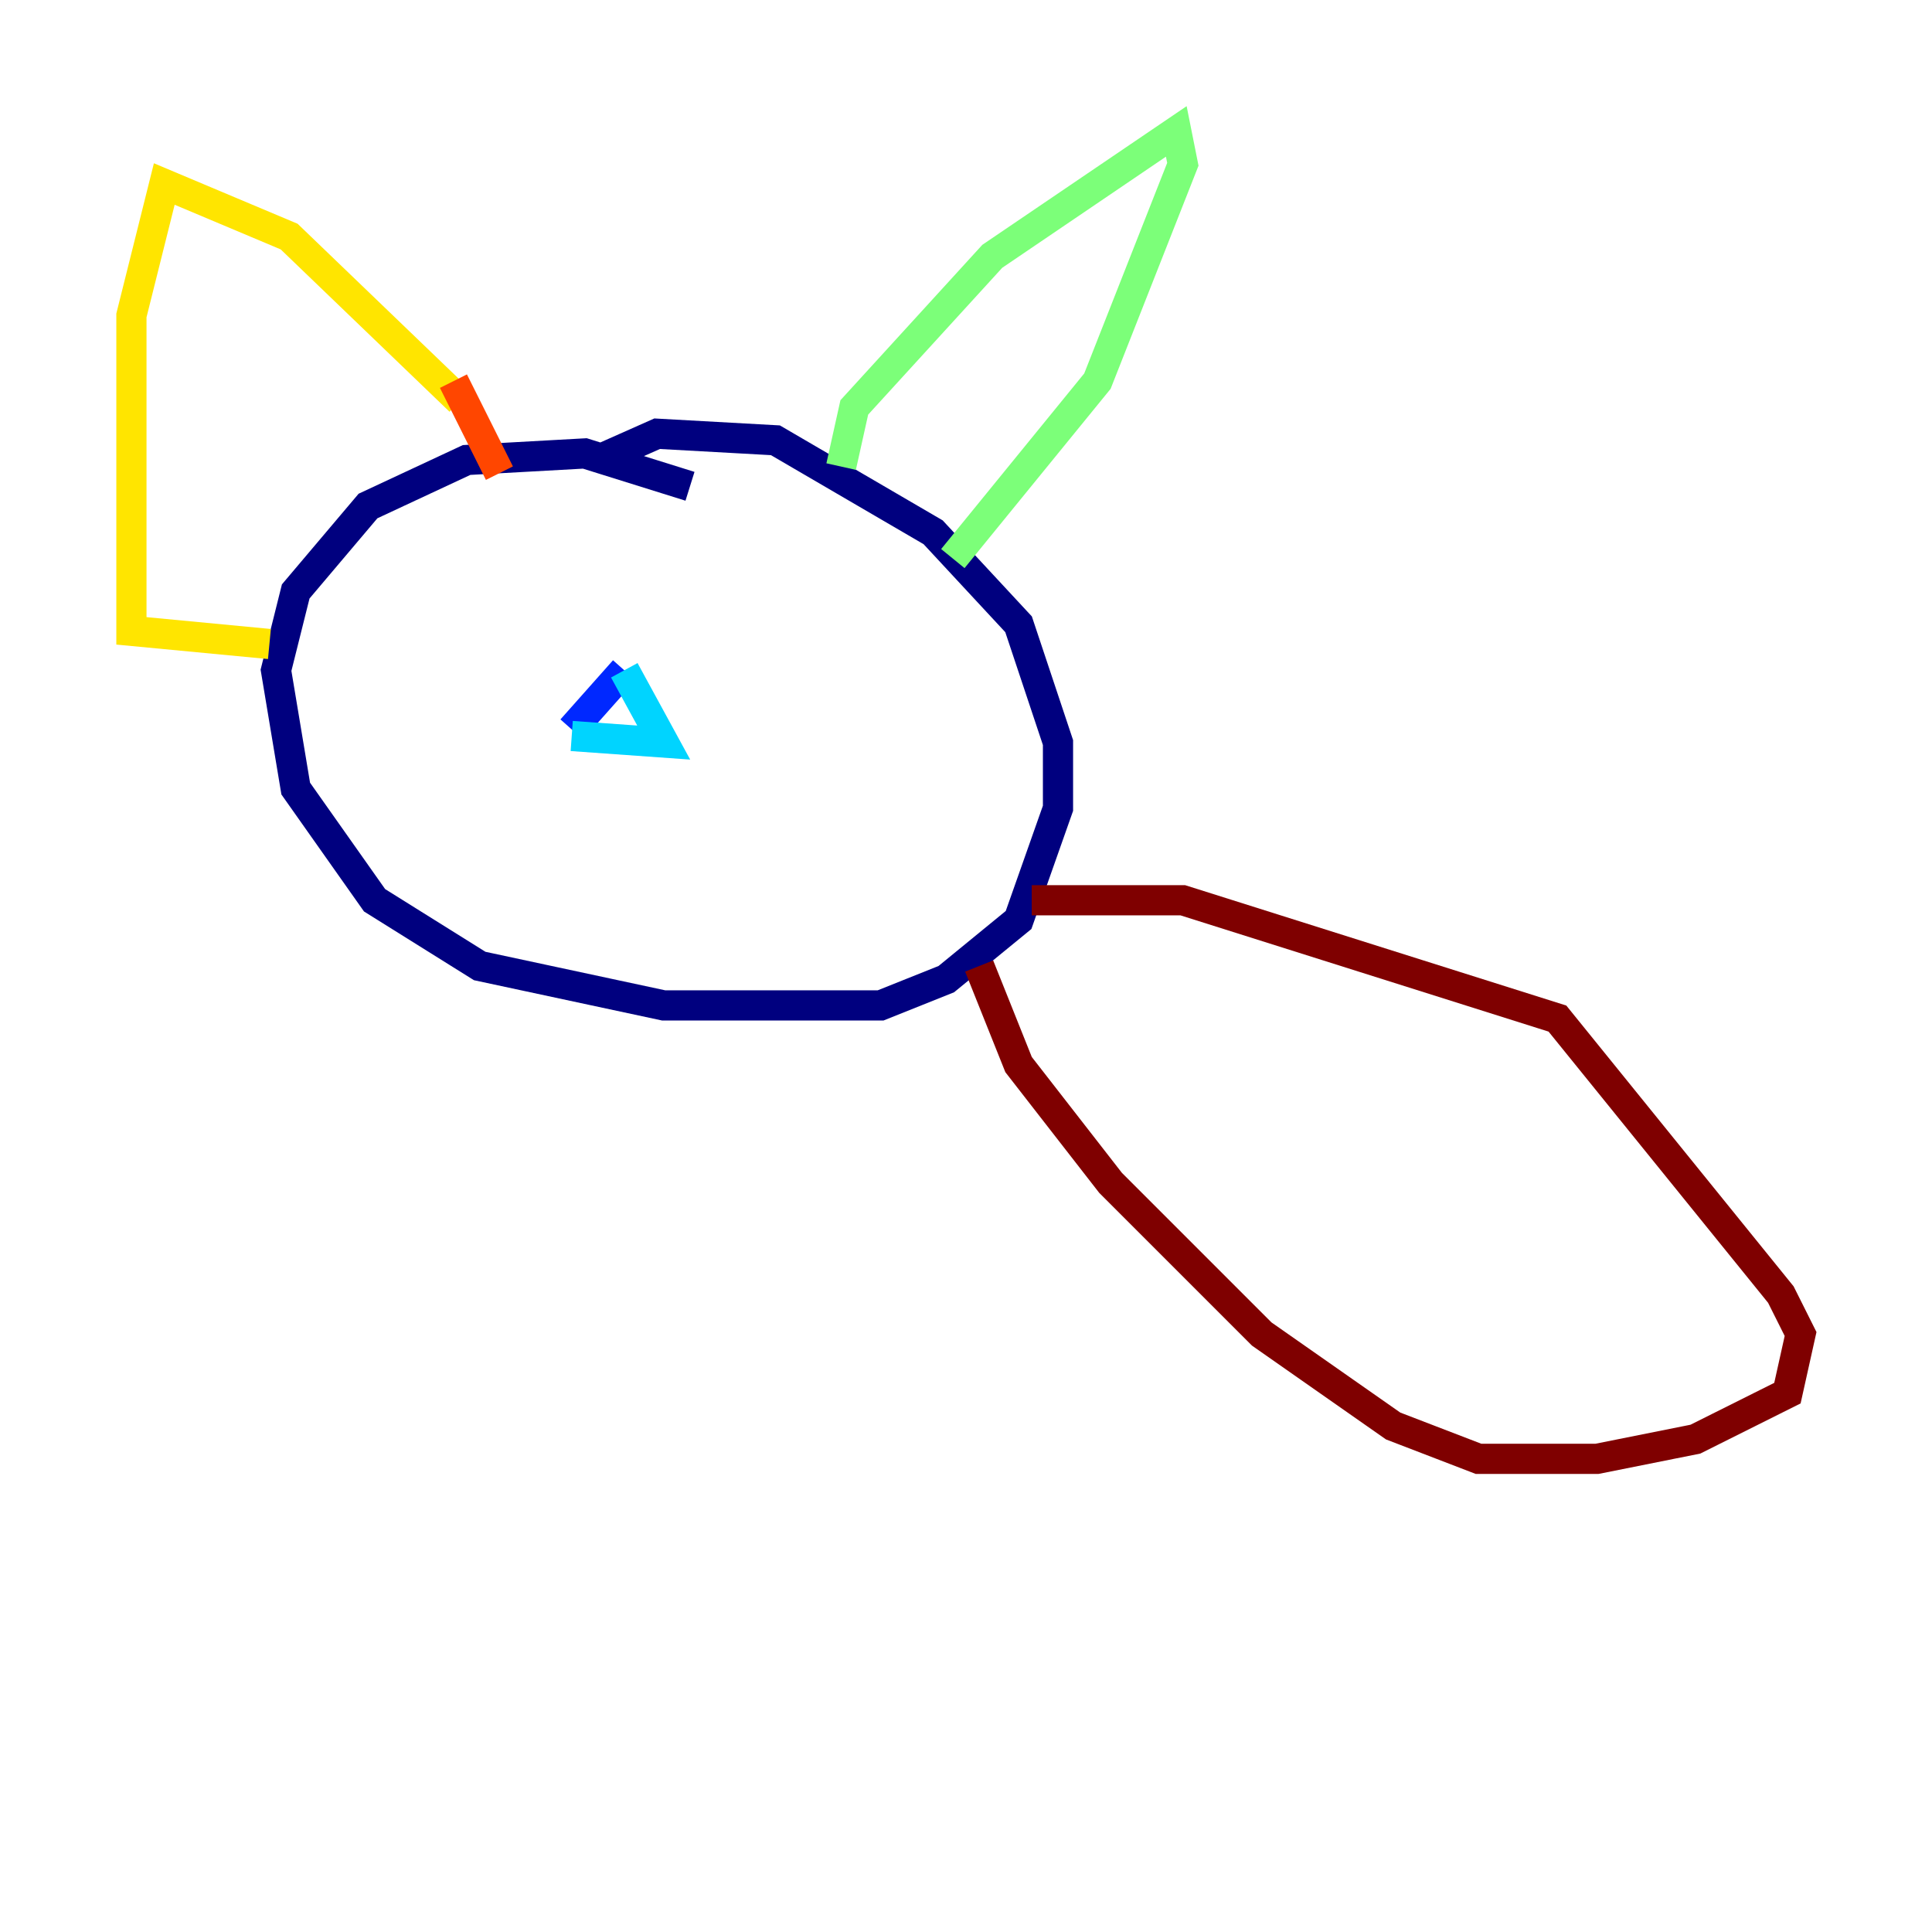 <?xml version="1.0" encoding="utf-8" ?>
<svg baseProfile="tiny" height="128" version="1.2" viewBox="0,0,128,128" width="128" xmlns="http://www.w3.org/2000/svg" xmlns:ev="http://www.w3.org/2001/xml-events" xmlns:xlink="http://www.w3.org/1999/xlink"><defs /><polyline fill="none" points="45.714,32.218 38.748,30.041 30.912,30.476 24.381,33.524 19.592,39.184 18.286,44.408 19.592,52.245 24.816,59.646 31.782,64.0 43.973,66.612 58.34,66.612 62.694,64.871 67.483,60.952 70.095,53.551 70.095,49.197 67.483,41.361 61.823,35.265 51.374,29.17 43.537,28.735 39.619,30.476" stroke="#00007f" stroke-width="2" /><polyline fill="none" points="41.361,44.408 37.878,48.327" stroke="#0028ff" stroke-width="2" /><polyline fill="none" points="41.361,44.408 43.973,49.197 37.878,48.762" stroke="#00d4ff" stroke-width="2" /><polyline fill="none" points="55.728,30.912 56.599,26.993 65.742,16.98 77.932,8.707 78.367,10.884 72.707,25.252 63.129,37.007" stroke="#7cff79" stroke-width="2" /><polyline fill="none" points="30.476,26.558 19.157,15.674 10.884,12.191 8.707,20.898 8.707,41.796 17.85,42.667" stroke="#ffe500" stroke-width="2" /><polyline fill="none" points="30.041,25.252 33.088,31.347" stroke="#ff4600" stroke-width="2" /><polyline fill="none" points="68.354,59.646 78.367,59.646 103.184,67.483 117.986,85.769 119.293,88.381 118.422,92.299 112.326,95.347 105.796,96.653 97.959,96.653 92.299,94.476 83.592,88.381 73.578,78.367 67.483,70.531 64.871,64.0" stroke="#7f0000" stroke-width="2" /></svg>